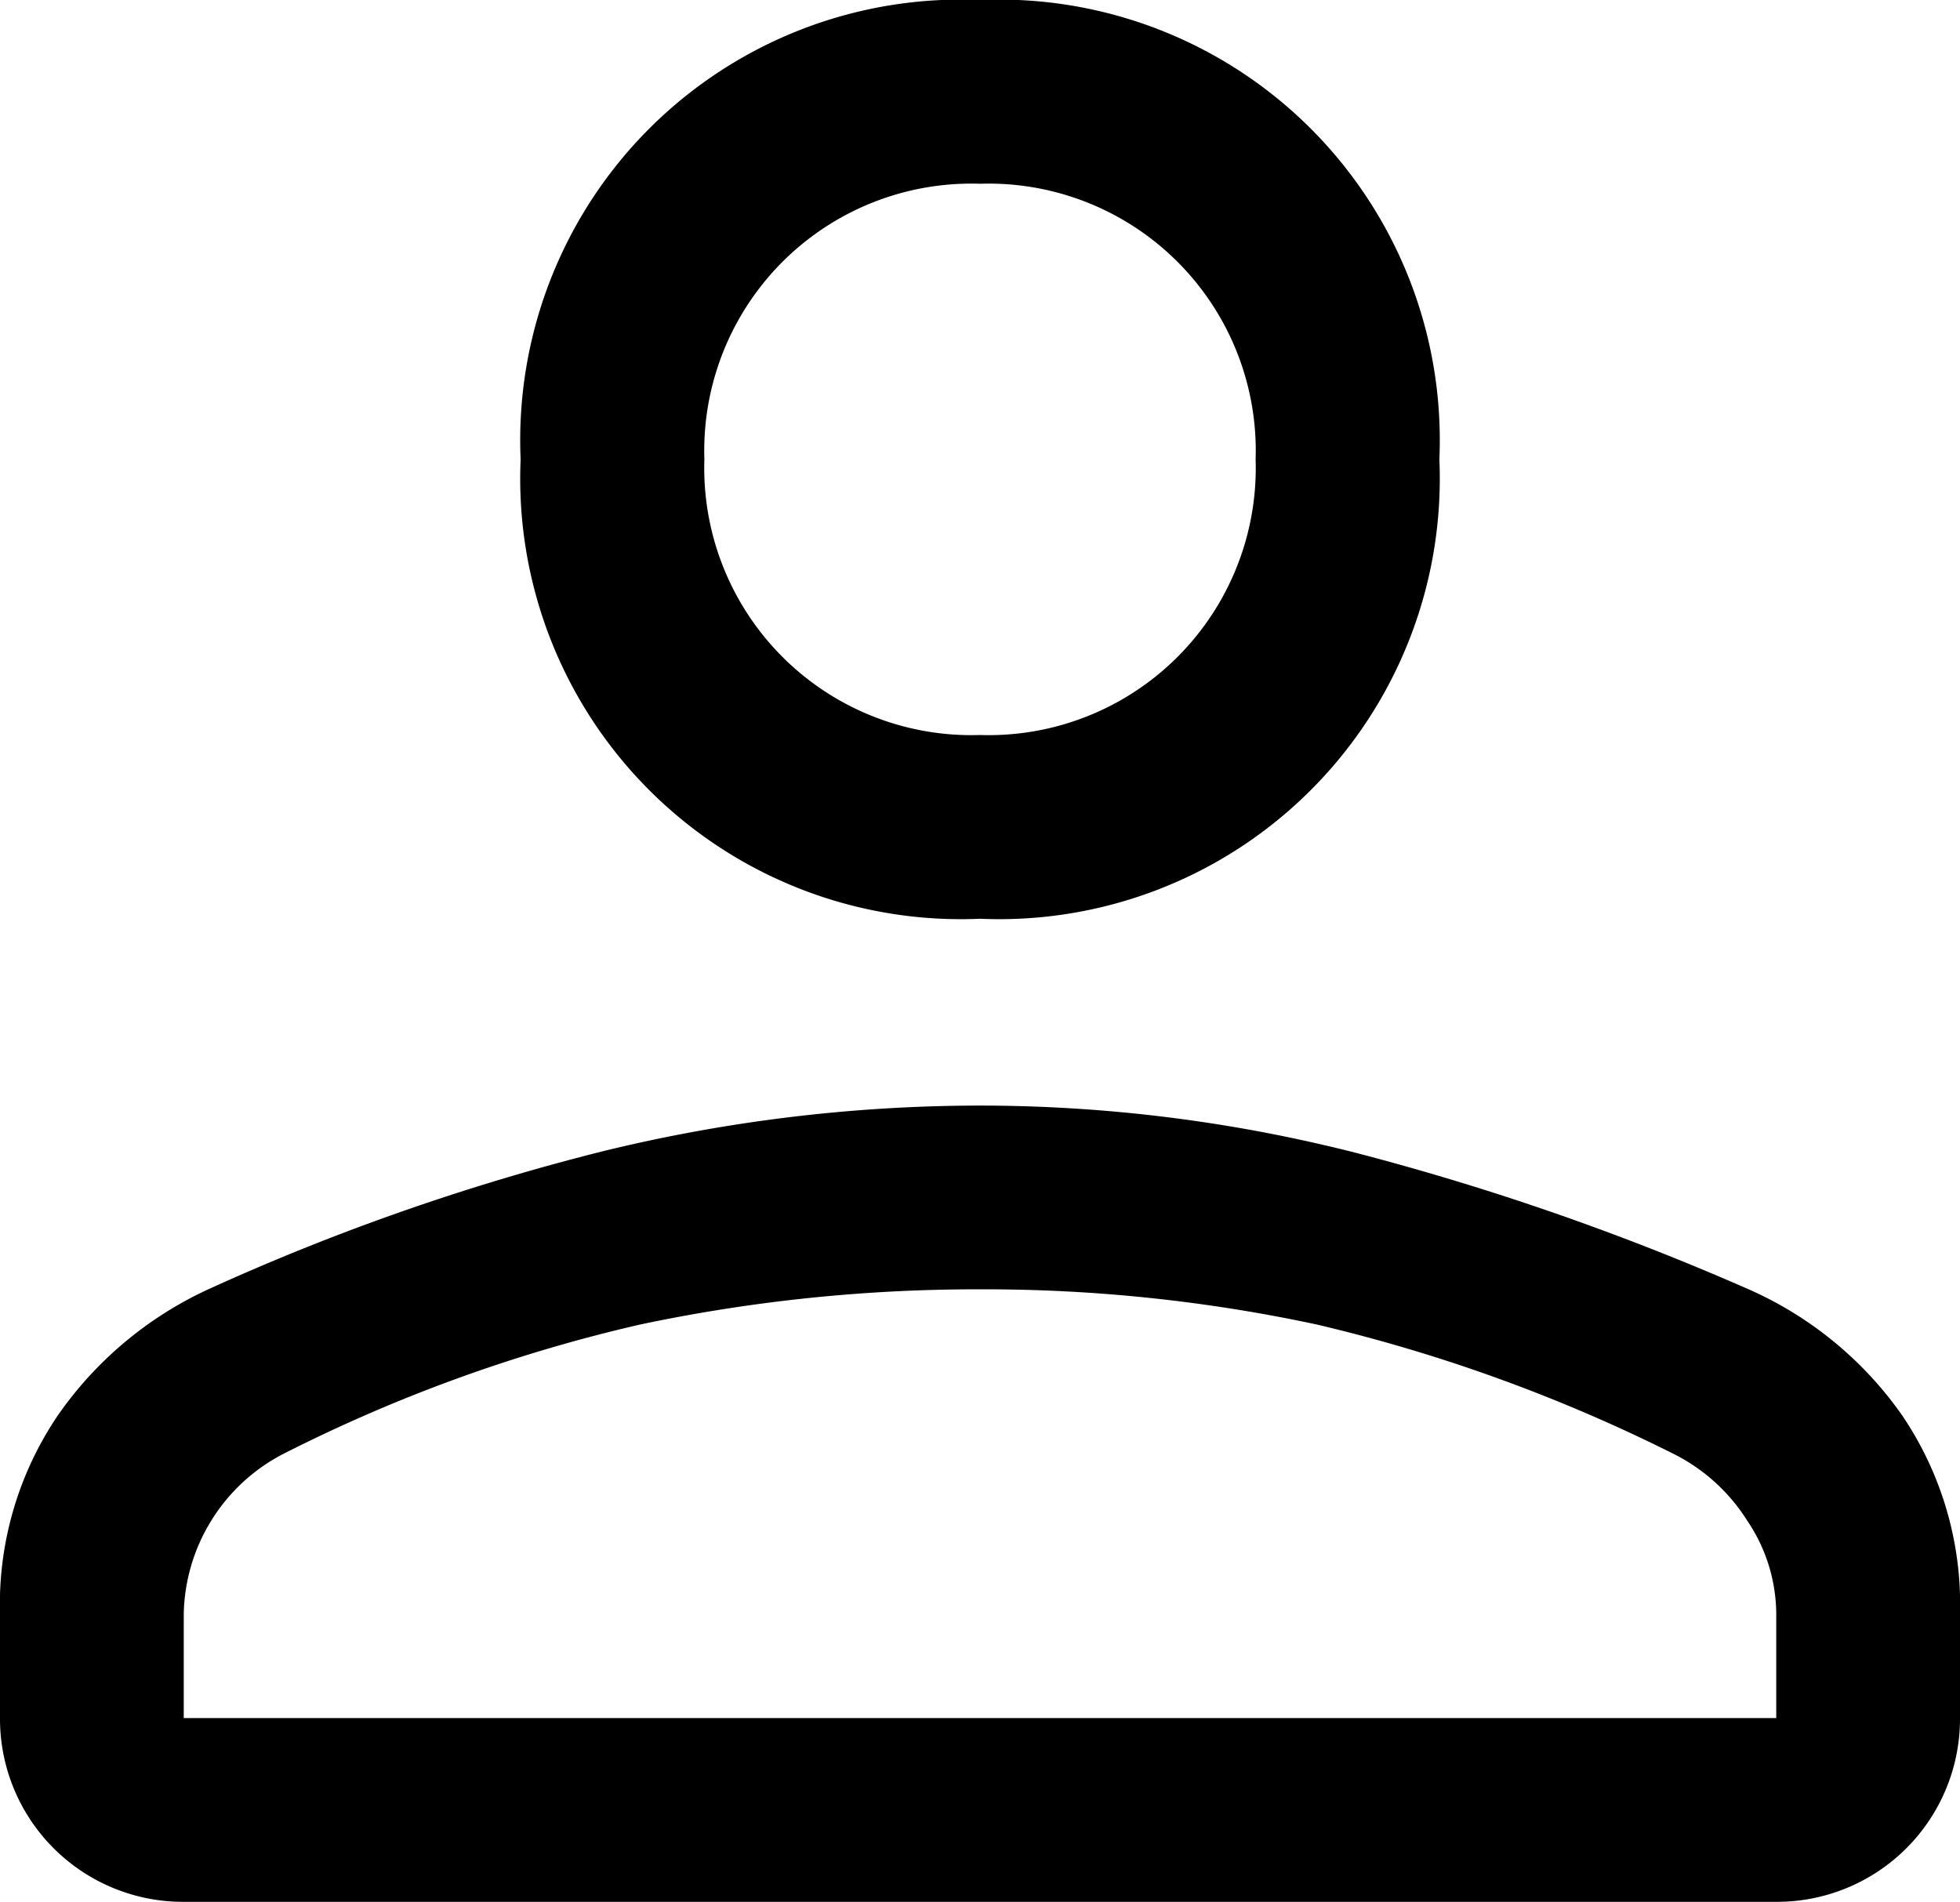 <svg xmlns="http://www.w3.org/2000/svg" width="32" height="31.05" viewBox="0 0 32 31.05">
  <g id="Group_9" data-name="Group 9" transform="translate(-1030 -340.5)">
    <path id="person_FILL0_wght400_GRAD0_opsz48" d="M24,23.95a7.193,7.193,0,0,1-7.5-7.5A7.193,7.193,0,0,1,24,8.95a7.193,7.193,0,0,1,7.5,7.5,7.193,7.193,0,0,1-7.5,7.5ZM37,40H11a2.988,2.988,0,0,1-3-3V35.3a5.5,5.5,0,0,1,.95-3.25A6.1,6.1,0,0,1,11.4,30a37.583,37.583,0,0,1,6.425-2.25A25.973,25.973,0,0,1,24,27a24.88,24.88,0,0,1,6.15.775A42.593,42.593,0,0,1,36.55,30a6.028,6.028,0,0,1,2.5,2.05A5.5,5.5,0,0,1,40,35.3V37a2.988,2.988,0,0,1-3,3ZM11,37H37V35.3a2.739,2.739,0,0,0-.475-1.525A3.01,3.01,0,0,0,35.35,32.7a26.551,26.551,0,0,0-5.85-2.125A25.869,25.869,0,0,0,24,30a26.573,26.573,0,0,0-5.55.575A25.4,25.4,0,0,0,12.6,32.7,3.008,3.008,0,0,0,11,35.3ZM24,20.95a4.361,4.361,0,0,0,4.5-4.5,4.361,4.361,0,0,0-4.5-4.5,4.361,4.361,0,0,0-4.5,4.5,4.361,4.361,0,0,0,4.5,4.5ZM24,16.45ZM24,37Z" transform="translate(1022 331.55)"/>
  </g>
</svg>
